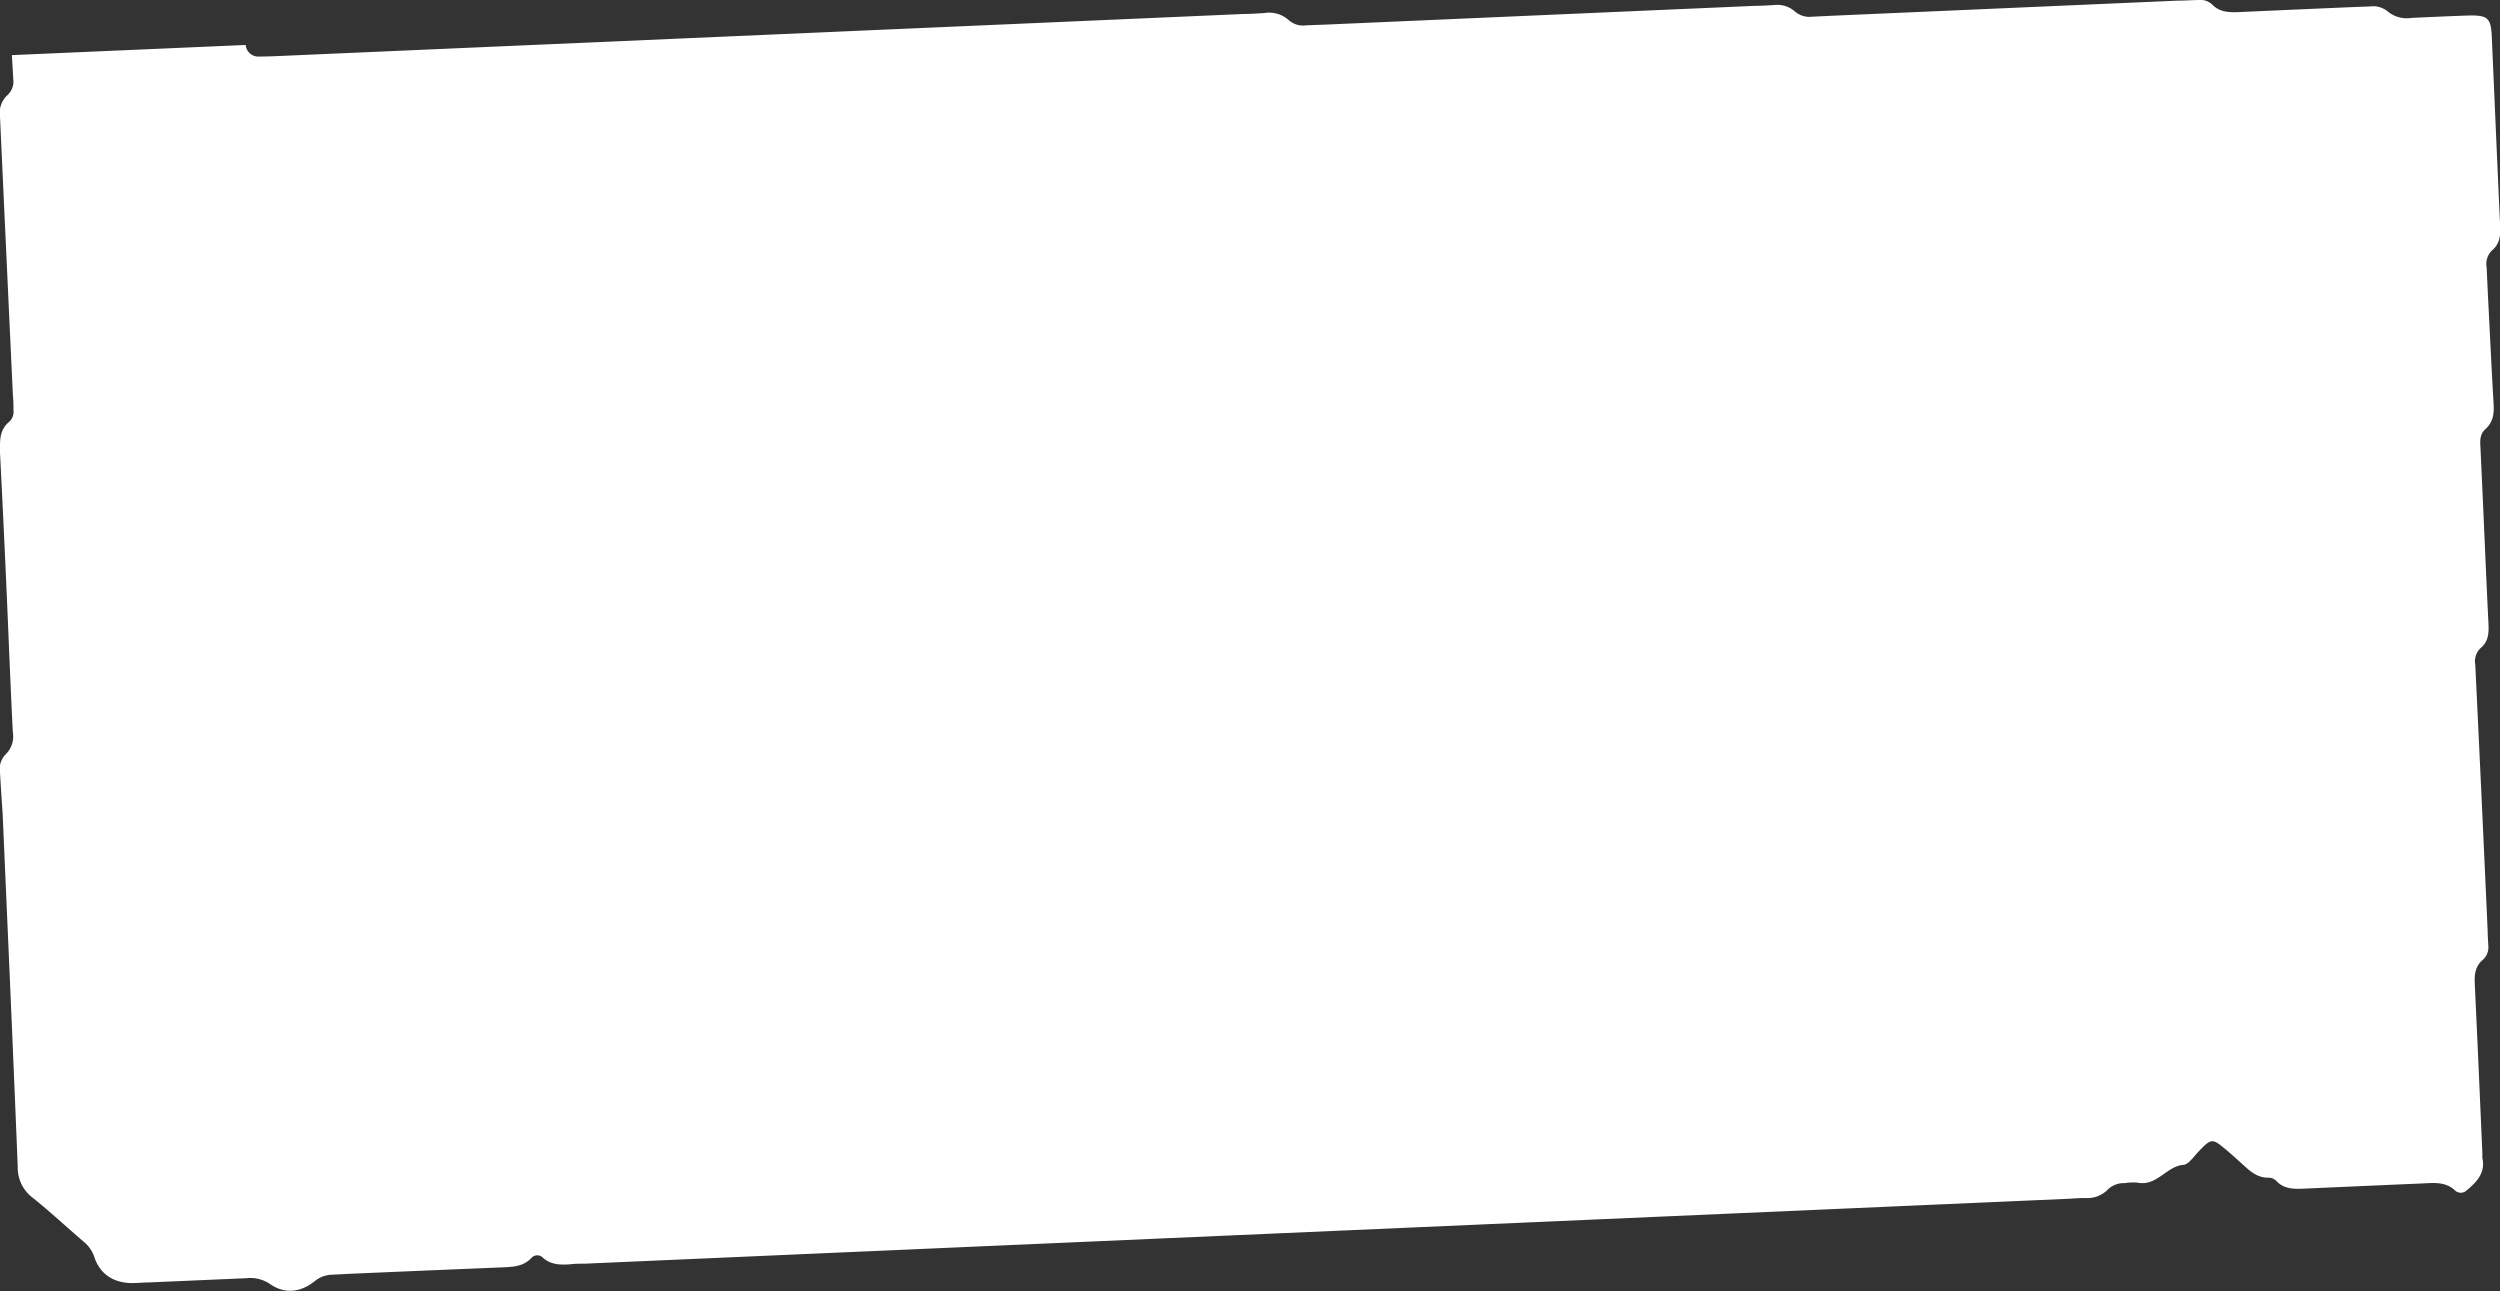 <svg id="flekk" data-name="Layer 1" xmlns="http://www.w3.org/2000/svg" xmlns:xlink="http://www.w3.org/1999/xlink" viewBox="0 0 389.18 200.99">
  <rect x="0" y="0" width="389.18" height="200.99" fill="#333333" stroke="none"/>
  <defs>
    <style>
      .cls-1 {
        fill: none;
      }

      .cls-2 {
        clip-path: url(#clip-path);
      }

      .cls-3 {
        fill: #fff;
      }
    </style>
    <clipPath id="clip-path" transform="translate(0 0)">
      <rect class="cls-1" width="389.18" height="200.99"/>
    </clipPath>
  </defs>
  <title>logoflekk</title>
  <g class="cls-2">
    <path class="cls-3" d="M38.24,7A2,2,0,0,0,40.45,8.8c1.3,0,2.6-.06,3.9-0.12L193.5,2.18c1.08,0,2.17-.08,3.25-0.14a4.58,4.58,0,0,1,3.89,1.11,3.34,3.34,0,0,0,2.7.79l3.25-.12L273.2,0.91c1,0,2-.07,2.93-0.12a4.14,4.14,0,0,1,3.29,1,3.49,3.49,0,0,0,2.7.81L285,2.46,339,0.1c1.08,0,2.17-.08,3.25-0.1a2.69,2.69,0,0,1,2.09.67c1.24,1.31,2.84,1.28,4.49,1.2q8.77-.4,17.55-0.77L369,1a3.56,3.56,0,0,1,2.71.79,4.57,4.57,0,0,0,3.62,1c2.82-.13,5.63-0.26,8.45-0.36,3.55-.12,4,0.24,4.13,3.51,0.43,9.72.84,19.45,1.29,29.17,0.07,1.49,0,2.84-1.32,3.93a2.92,2.92,0,0,0-.78,2.57c0.08,1.64.15,3.28,0.23,4.91,0.28,5.42.53,10.85,0.85,16.26,0.09,1.48,0,2.84-1.24,4-1,.86-0.85,2-0.79,3.18q0.25,5.37.49,10.75c0.24,5.42.47,10.85,0.74,16.27,0.07,1.47.07,2.85-1.25,3.94a2.84,2.84,0,0,0-.8,2.56q1,20.72,1.93,41.44c0,0.72.07,1.43,0.09,2.15a2.64,2.64,0,0,1-.77,2.28c-1.43,1.17-1.39,2.65-1.31,4.23,0.42,8.7.79,17.4,1.17,26.1a3.67,3.67,0,0,0,0,.61c0.49,2.24-.85,3.7-2.43,5a1.32,1.32,0,0,1-1.78.08c-1.49-1.46-3.34-1.22-5.18-1.14q-9.1.39-18.2,0.8c-1.65.08-3.26,0.13-4.5-1.2a1.72,1.72,0,0,0-1.15-.5c-1.85.06-3-1.09-4.14-2.12s-2.2-2-3.34-2.9-1.6-.82-2.52,0c-0.46.43-.89,0.9-1.32,1.37-0.29.31-.53,0.66-0.85,0.94a2.2,2.2,0,0,1-1,.7c-2.77.14-4.21,3.42-7.32,2.78a8.05,8.05,0,0,0-1.94.08,3.54,3.54,0,0,0-2.64,1,4.47,4.47,0,0,1-3.51,1.32c-1,0-2,.09-2.92.13L91,196.72c-0.76,0-1.52,0-2.28.1-1.54.1-3,.07-4.24-1.06a1.22,1.22,0,0,0-1.76.07c-1.22,1.31-2.8,1.39-4.45,1.46q-11.86.49-23.72,1l-2.92.15a4.4,4.4,0,0,0-2.63,1c-2.3,1.83-4.77,2-7,.42a5.49,5.49,0,0,0-3.66-.88l-14.95.65c-0.87,0-1.73.09-2.6,0.11-3,.06-5.22-1.35-6.08-4a5.28,5.28,0,0,0-1.74-2.49c-2.65-2.26-5.18-4.64-7.9-6.81a5.84,5.84,0,0,1-2.31-4.78c-0.73-18.32-1.55-36.64-2.35-55Q0.19,123.5,0,120.28a3.3,3.3,0,0,1,.88-2.85A3.87,3.87,0,0,0,2,114c-0.23-4.3-.4-8.6-0.59-12.89C1,90.9.52,80.66,0,70.43,0,68.65-.15,66.94,1.48,65.62a2.08,2.08,0,0,0,.62-1.7c0-.72,0-1.43-0.08-2.15Q1,40,0,18.17A3.76,3.76,0,0,1,1.17,14.8a2.85,2.85,0,0,0,.89-2.53C2,11,1.92,9.81,1.85,8.58L38.24,7" transform="translate(0 0)"/>
  </g>
</svg>
